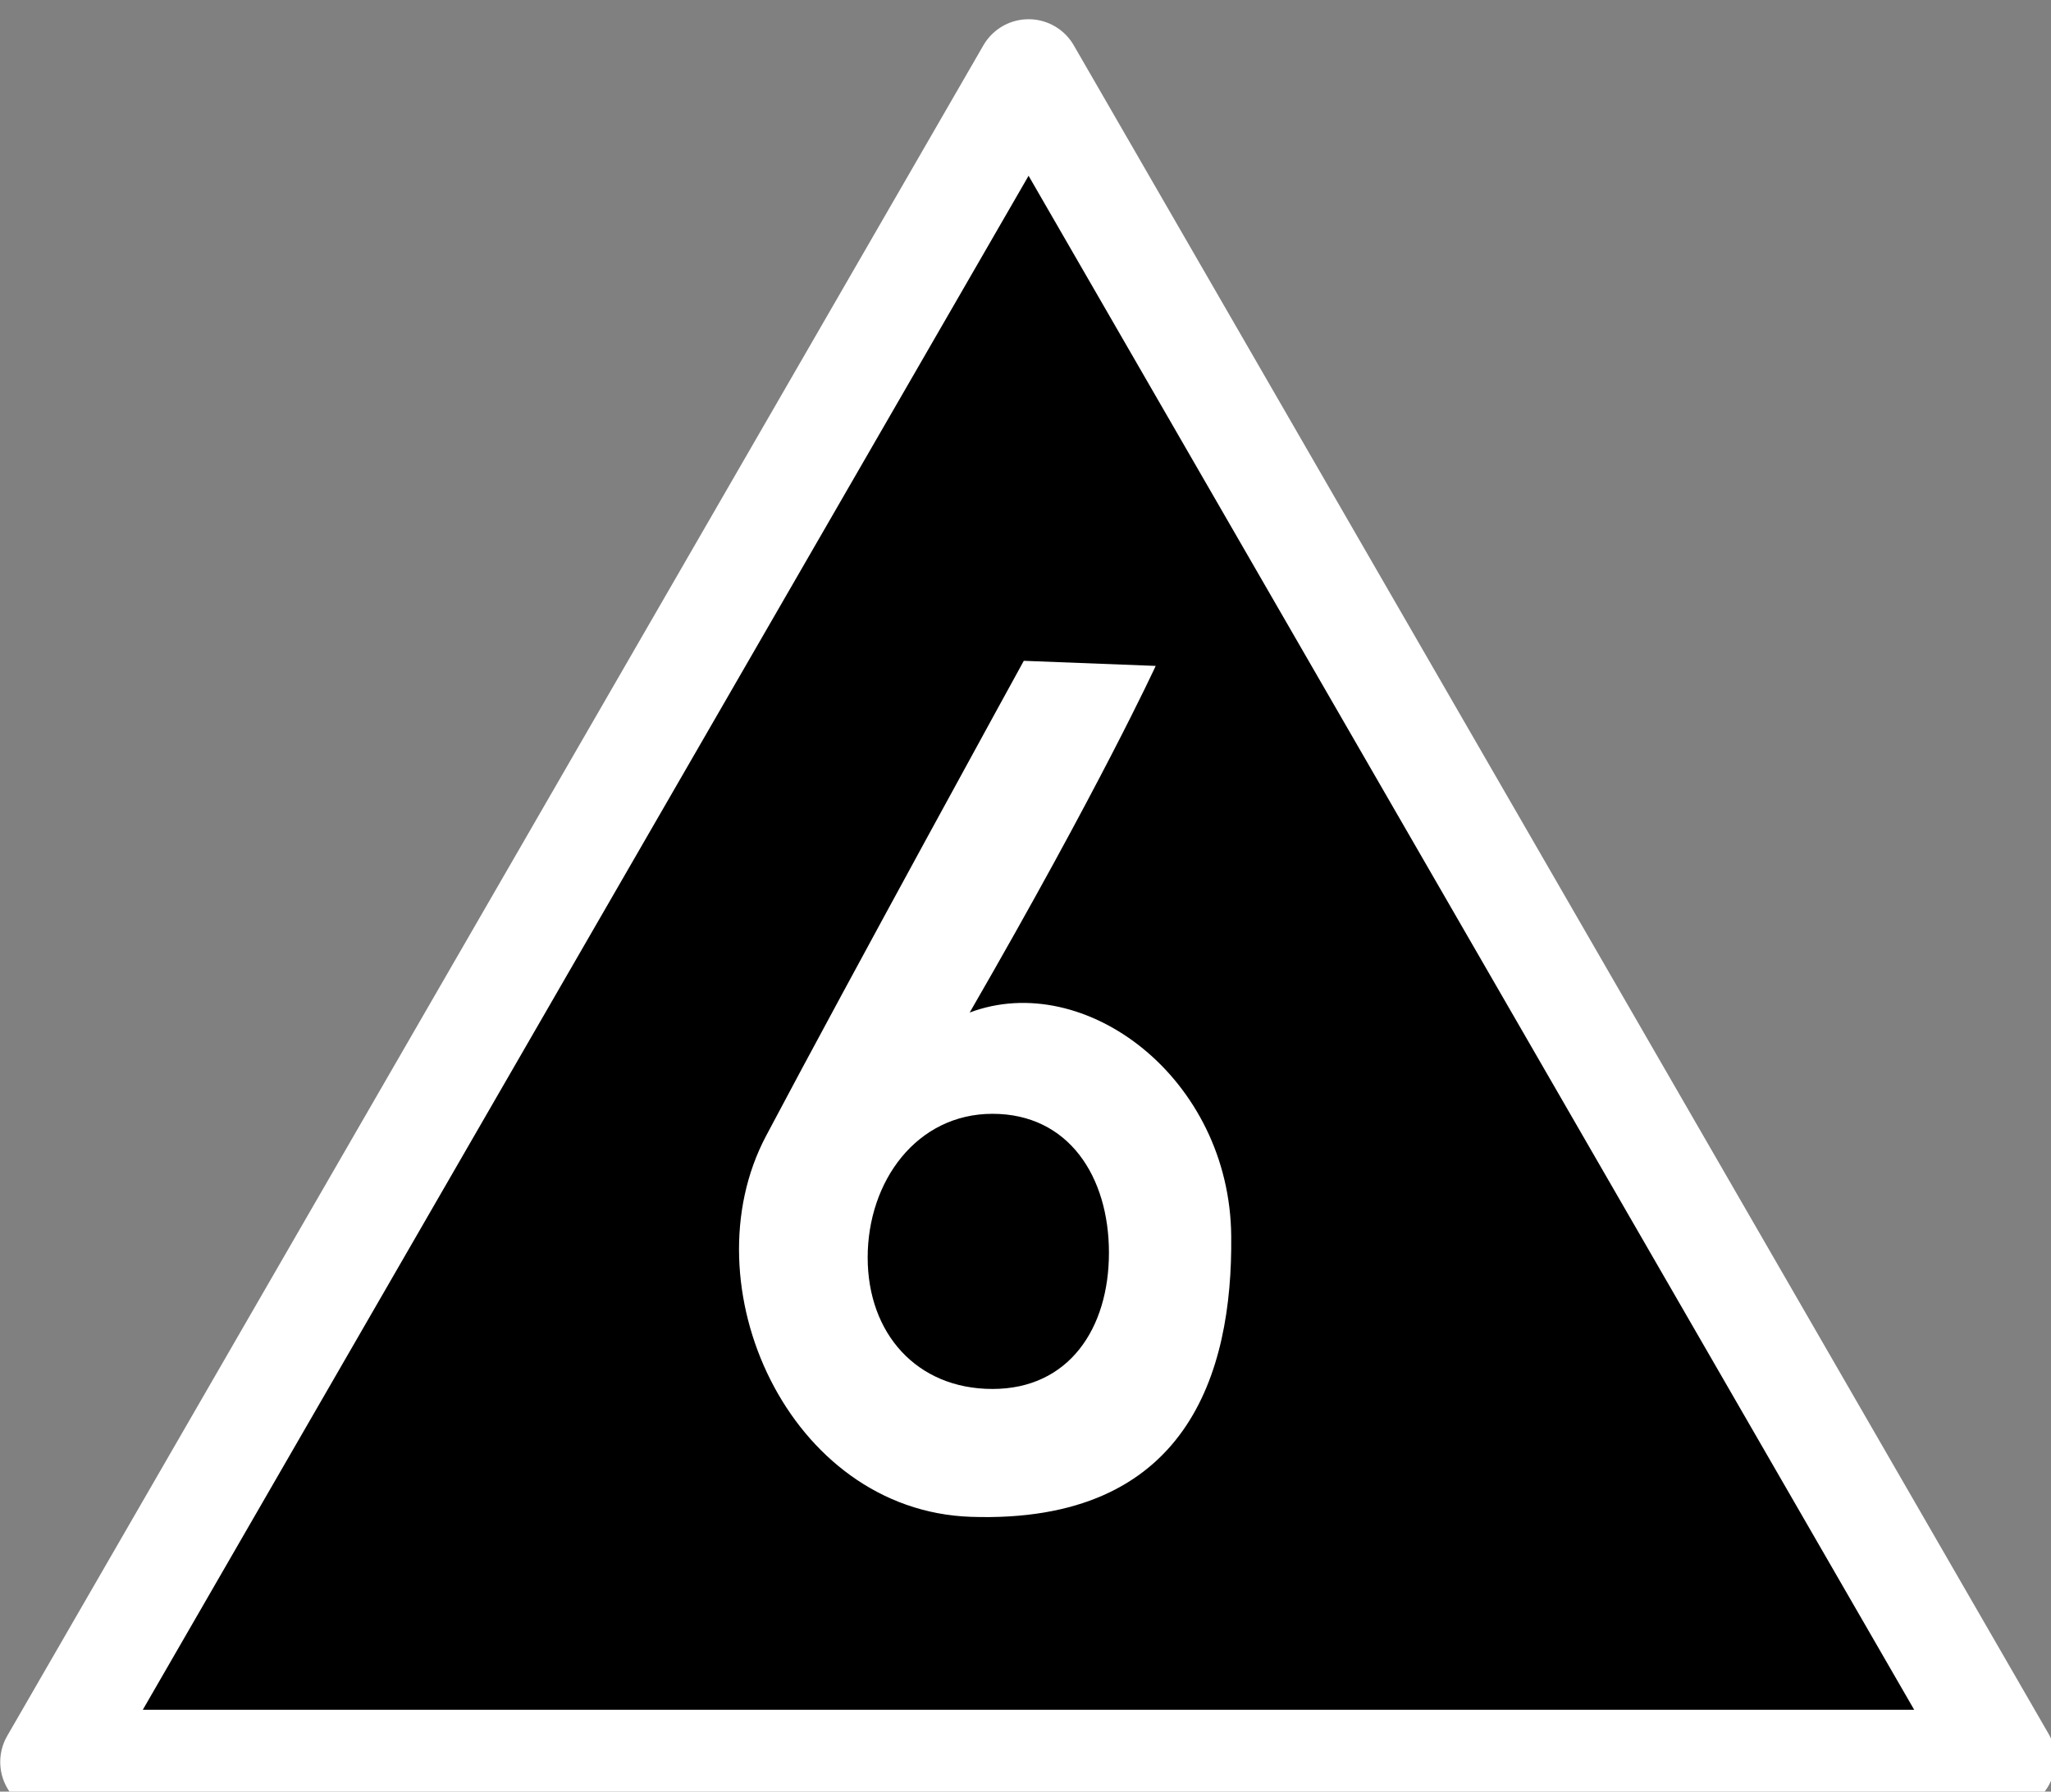 <?xml version="1.0" encoding="UTF-8"?>
<svg xmlns="http://www.w3.org/2000/svg" xmlns:xlink="http://www.w3.org/1999/xlink" width="21.754" height="19" viewBox="0 0 21.754 19">
<rect x="0" y="0" width="21.754" height="19" fill="#808080" stroke="none"/>
<path fill-rule="nonzero" fill="rgb(0%, 0%, 0%)" fill-opacity="1" stroke-width="10.155" stroke-linecap="round" stroke-linejoin="round" stroke="rgb(100%, 100%, 100%)" stroke-opacity="1" stroke-miterlimit="4" d="M 194.432 1047.263 L 5.1 1047.263 L 100.089 882.782 L 194.935 1047.047 " transform="matrix(0.109, 0, 0, 0.109, 0, -95.466)"/>
<path fill-rule="nonzero" fill="rgb(100%, 100%, 100%)" fill-opacity="1" d="M 10.859 7.008 C 10.859 7.008 9.02 10.355 8.125 12.047 C 7.289 13.625 8.363 16.02 10.297 16.086 C 12.594 16.164 13.074 14.562 13.059 13.113 C 13.047 11.434 11.508 10.277 10.285 10.738 C 11.668 8.344 12.258 7.062 12.258 7.062 Z M 10.527 11.812 C 11.336 11.812 11.762 12.48 11.762 13.285 C 11.762 14.09 11.336 14.73 10.527 14.73 C 9.723 14.73 9.203 14.141 9.203 13.336 C 9.203 12.527 9.723 11.812 10.527 11.812 Z M 10.527 11.812 "/>
</svg>
